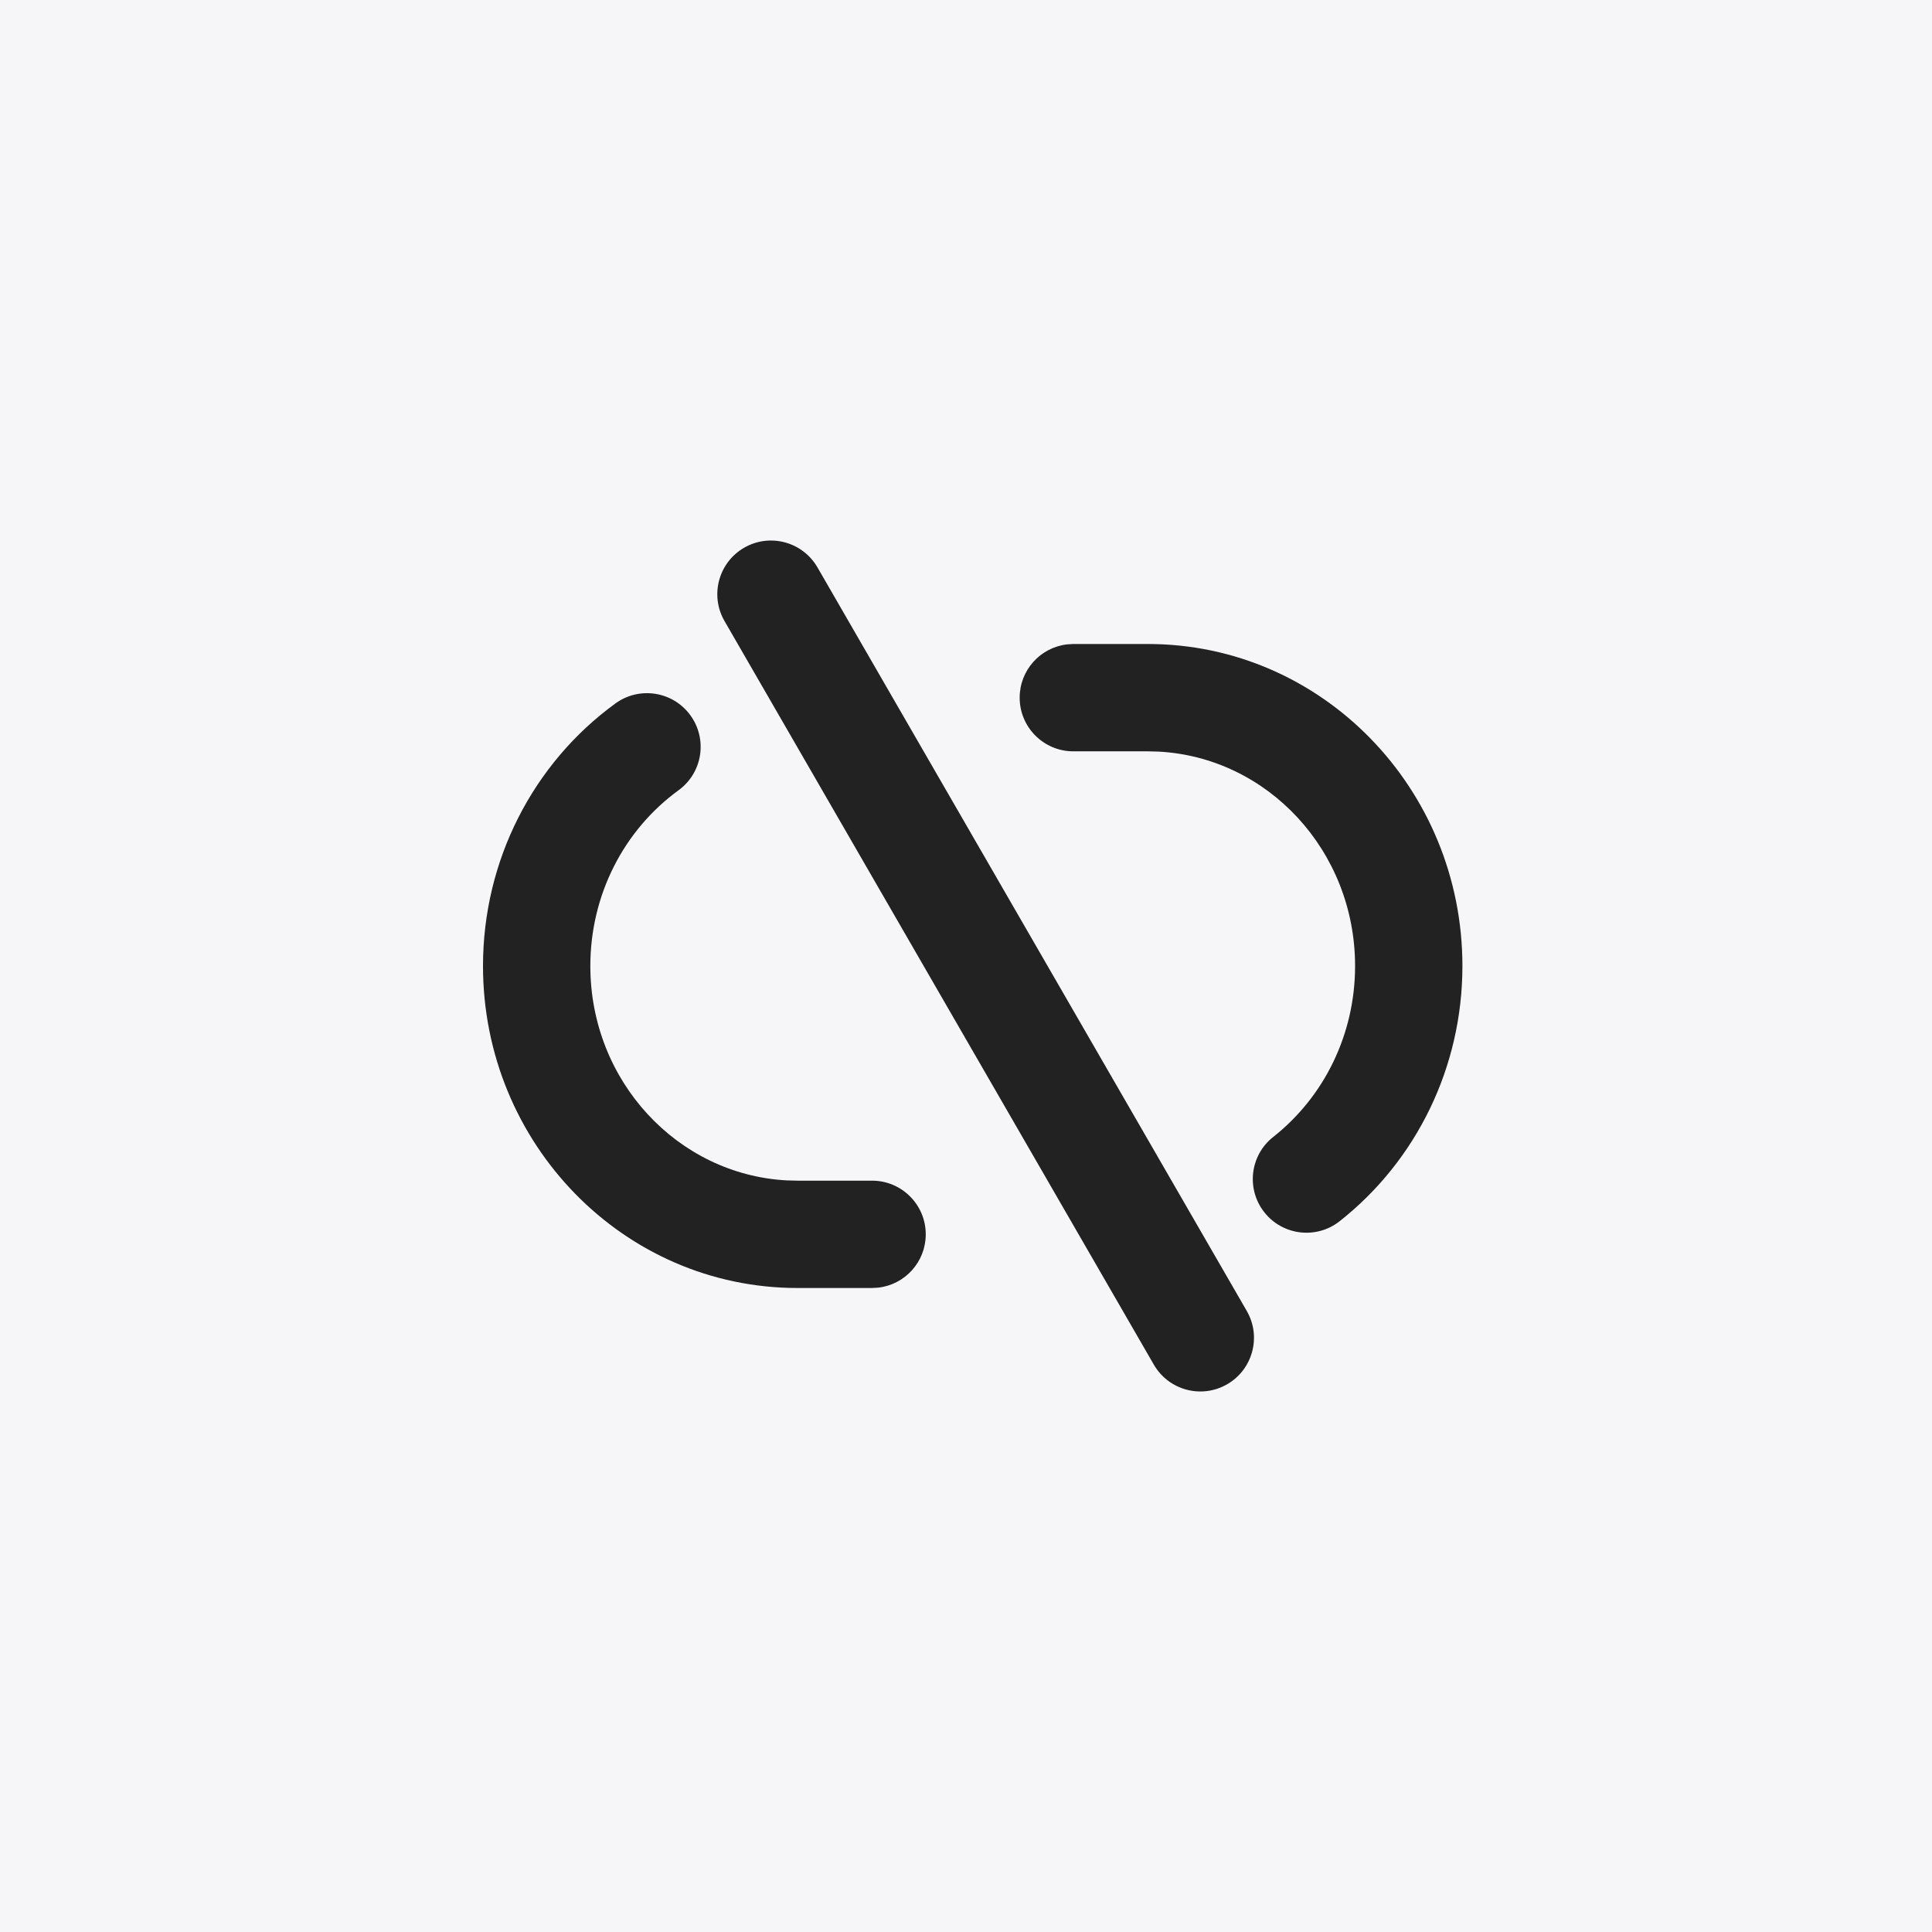 <?xml version="1.0" encoding="UTF-8"?>
<svg width="36px" height="36px" viewBox="0 0 36 36" version="1.1" xmlns="http://www.w3.org/2000/svg" xmlns:xlink="http://www.w3.org/1999/xlink" style="background: #F6F6F9;">
    <title>icon/connected备份</title>
    <g id="icon/connected备份" stroke="none" stroke-width="1" fill="none" fill-rule="evenodd">
        <rect fill="#F6F6F9" x="0" y="0" width="36" height="36"></rect>
        <path d="M15.232,10.572 L23.232,24.428 C23.508,24.906 23.344,25.518 22.866,25.794 C22.388,26.07 21.776,25.906 21.5,25.428 L13.5,11.572 C13.224,11.094 13.388,10.482 13.866,10.206 C14.344,9.93 14.956,10.094 15.232,10.572 Z M12.864,13.328 C13.189,13.774 13.091,14.4 12.644,14.725 C11.622,15.469 11,16.678 11,18 C11,20.146 12.628,21.888 14.663,21.995 L14.861,22 L16.25,22 C16.802,22 17.25,22.448 17.25,23 C17.25,23.513 16.864,23.936 16.367,23.993 L16.25,24 L14.861,24 C11.618,24 9,21.308 9,18 C9,16.036 9.93,14.227 11.467,13.108 C11.913,12.783 12.539,12.881 12.864,13.328 Z M21.389,12 C24.632,12 27.25,14.692 27.25,18 C27.25,19.883 26.395,21.626 24.963,22.755 C24.53,23.097 23.901,23.023 23.559,22.589 C23.217,22.156 23.291,21.527 23.725,21.185 C24.678,20.433 25.25,19.268 25.25,18 C25.25,15.854 23.622,14.112 21.587,14.005 L21.389,14 L20,14 C19.448,14 19,13.552 19,13 C19,12.487 19.386,12.064 19.883,12.007 L20,12 L21.389,12 Z" id="形状" fill="#222222" fill-rule="nonzero"></path>
    </g>
</svg>
